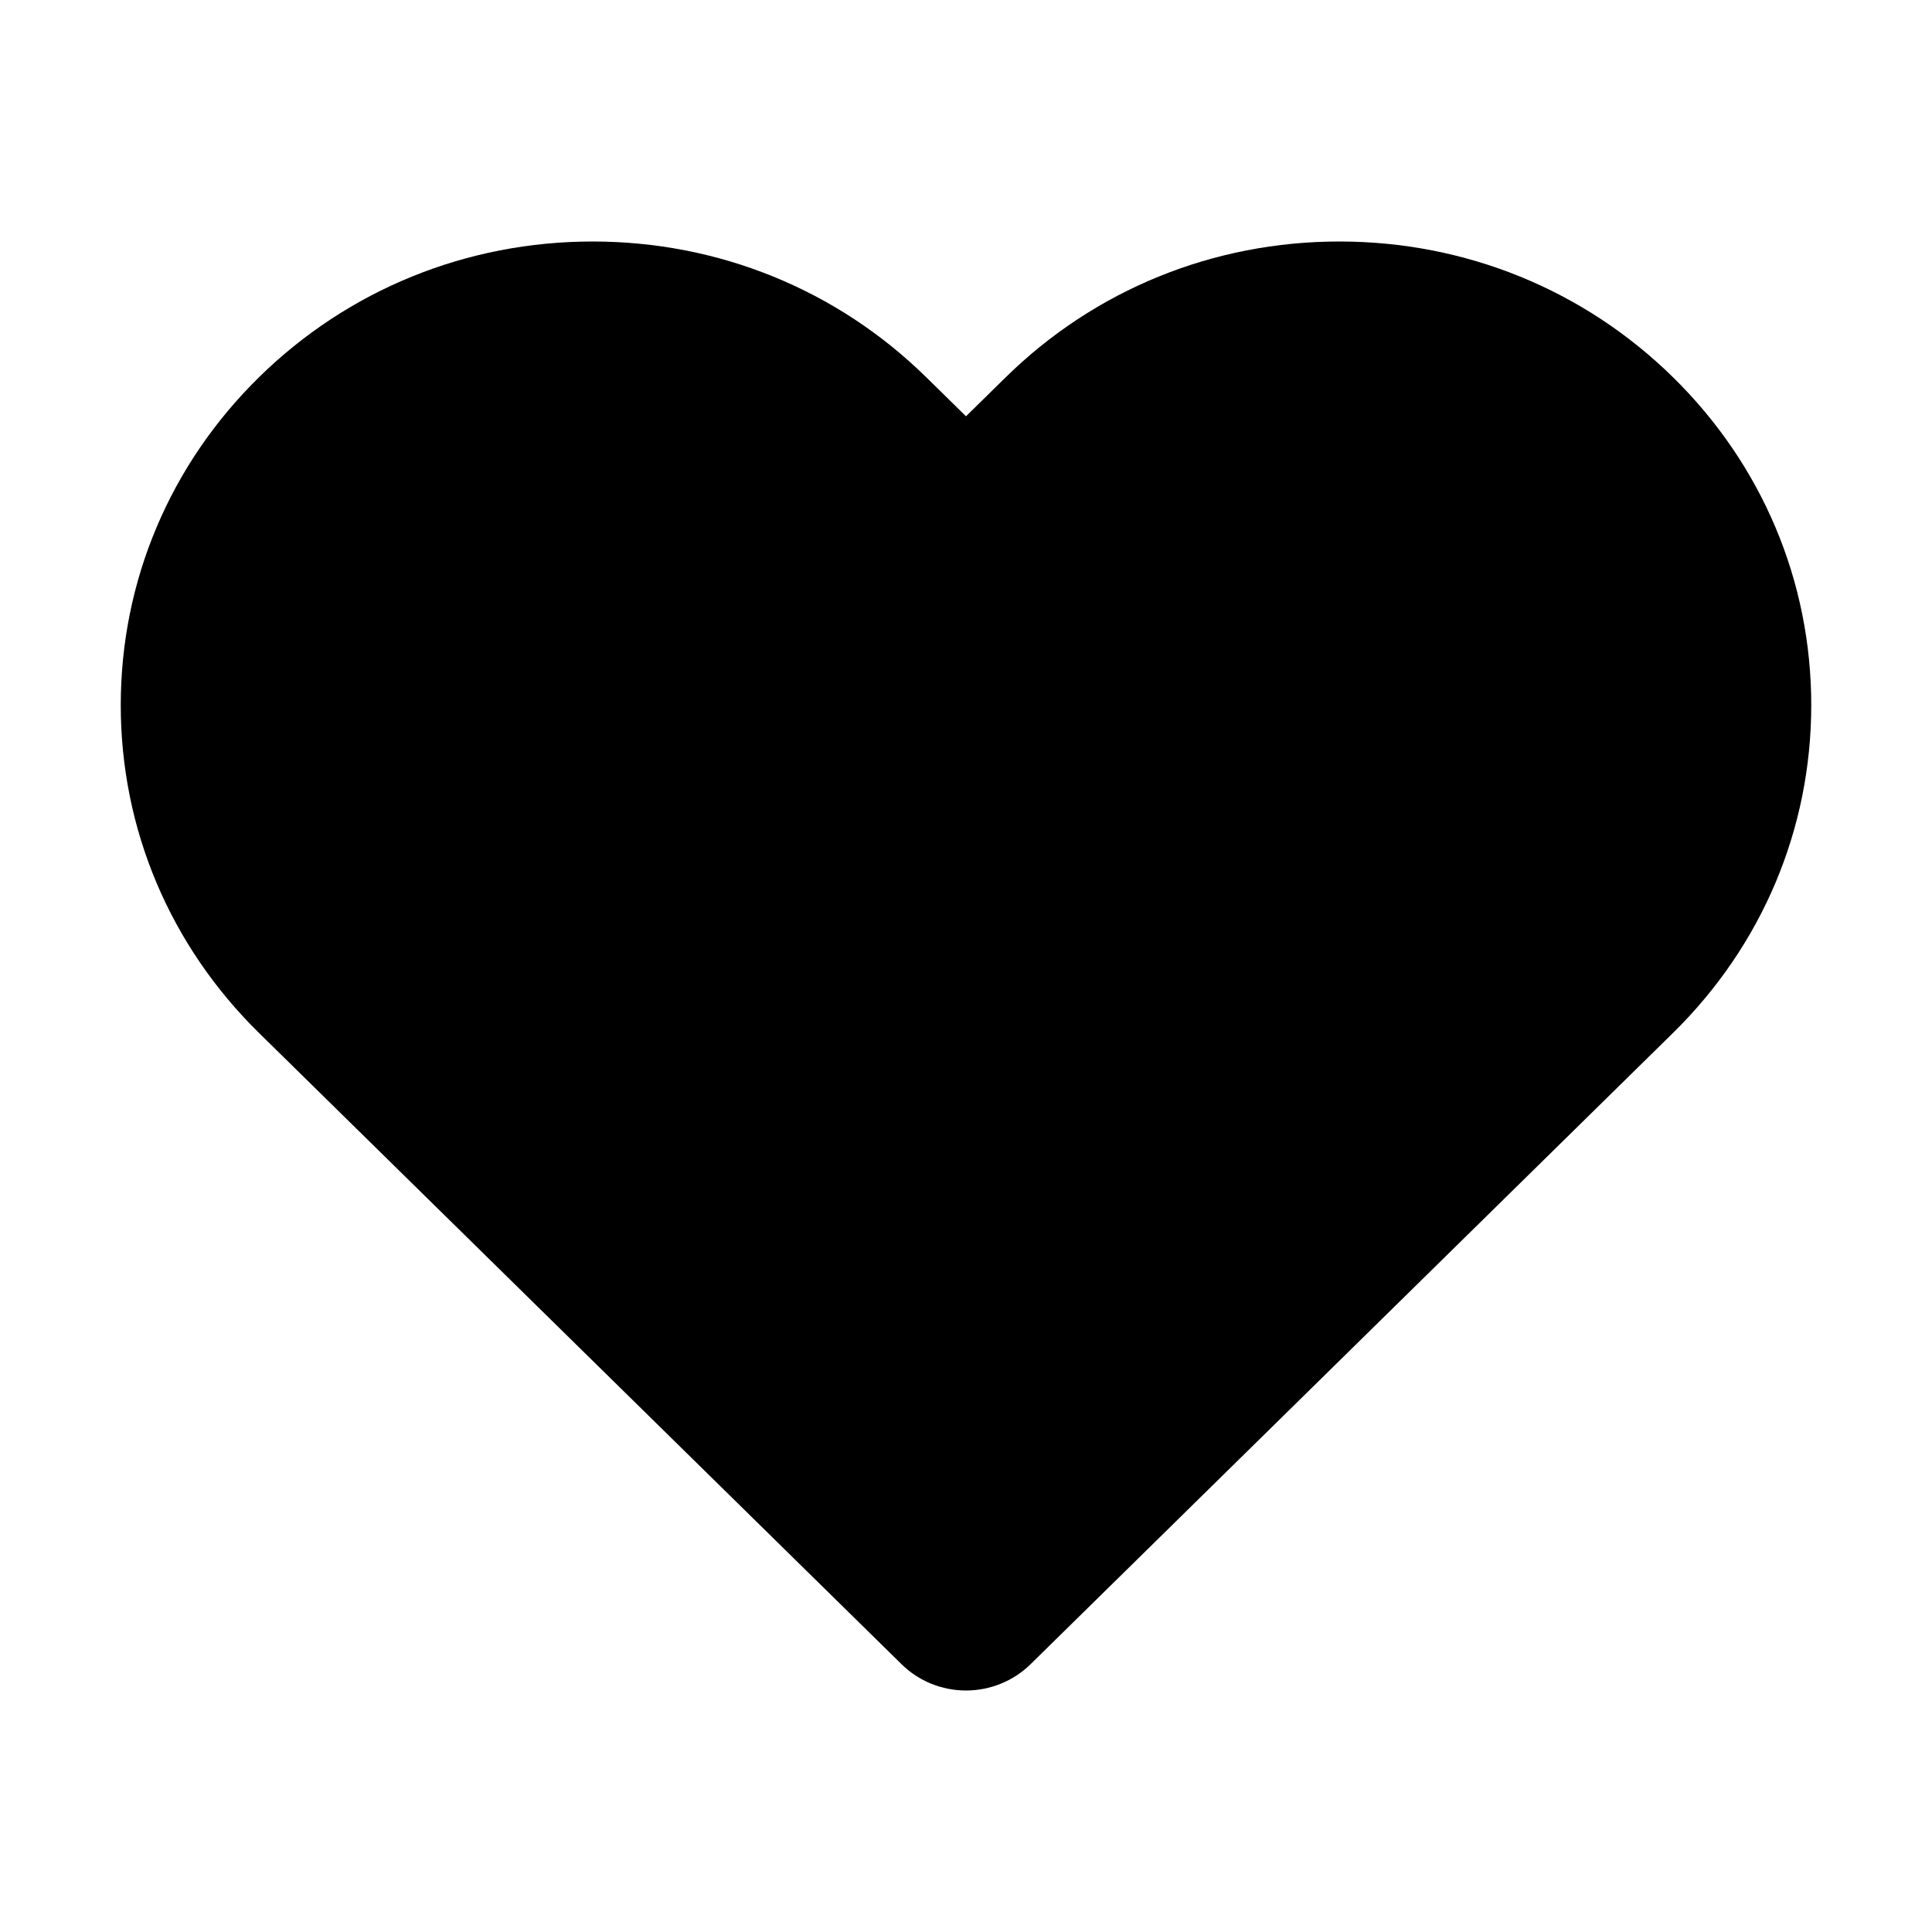 <svg xmlns="http://www.w3.org/2000/svg" width="32" height="32" viewBox="0 0 32 32"><rect width="32" height="32" fill="#fff" opacity="0"/><g transform="translate(2 4)"><g transform="translate(554 -67.531)" stroke-miterlimit="10"><path d="M -540 90.531 C -540.137 90.531 -540.27 90.478 -540.364 90.385 L -551.01 79.926 C -552.293 78.665 -553 76.99 -553 75.21 C -553 73.429 -552.293 71.754 -551.01 70.493 C -549.722 69.228 -548.009 68.531 -546.184 68.531 C -544.36 68.531 -542.647 69.228 -541.359 70.493 L -540.701 71.14 L -540 71.828 L -539.299 71.14 L -538.641 70.493 C -537.353 69.228 -535.64 68.531 -533.816 68.531 C -531.992 68.531 -530.278 69.228 -528.99 70.493 C -527.707 71.754 -527 73.429 -527 75.21 C -527 76.99 -527.707 78.665 -528.99 79.926 L -539.633 90.383 C -539.729 90.477 -539.863 90.531 -540 90.531 Z" stroke="none"/><path d="M -546.184 69.531 C -547.745 69.531 -549.21 70.126 -550.309 71.207 C -551.4 72.278 -552 73.699 -552 75.21 C -552 76.72 -551.4 78.142 -550.309 79.213 L -539.999 89.341 L -529.691 79.213 C -528.6 78.142 -528 76.72 -528 75.21 C -528 73.699 -528.6 72.278 -529.691 71.207 C -530.79 70.126 -532.255 69.531 -533.816 69.531 C -535.376 69.531 -536.841 70.126 -537.94 71.207 L -540 73.23 L -542.06 71.207 C -543.159 70.126 -544.624 69.531 -546.184 69.531 M -546.184 67.531 C -544.097 67.531 -542.134 68.33 -540.658 69.78 L -540 70.426 L -539.342 69.78 C -537.866 68.33 -535.903 67.531 -533.816 67.531 C -531.728 67.531 -529.765 68.33 -528.289 69.78 C -526.813 71.23 -526 73.158 -526 75.21 C -526 77.26 -526.813 79.189 -528.289 80.639 L -538.932 91.097 C -539.216 91.375 -539.6 91.531 -540 91.531 C -540.4 91.531 -540.784 91.375 -541.066 91.097 L -551.711 80.639 C -553.187 79.189 -554 77.261 -554 75.21 C -554 73.159 -553.187 71.23 -551.711 69.78 C -550.235 68.33 -548.272 67.531 -546.184 67.531 Z" stroke="none" fill="#000"/></g></g></svg>